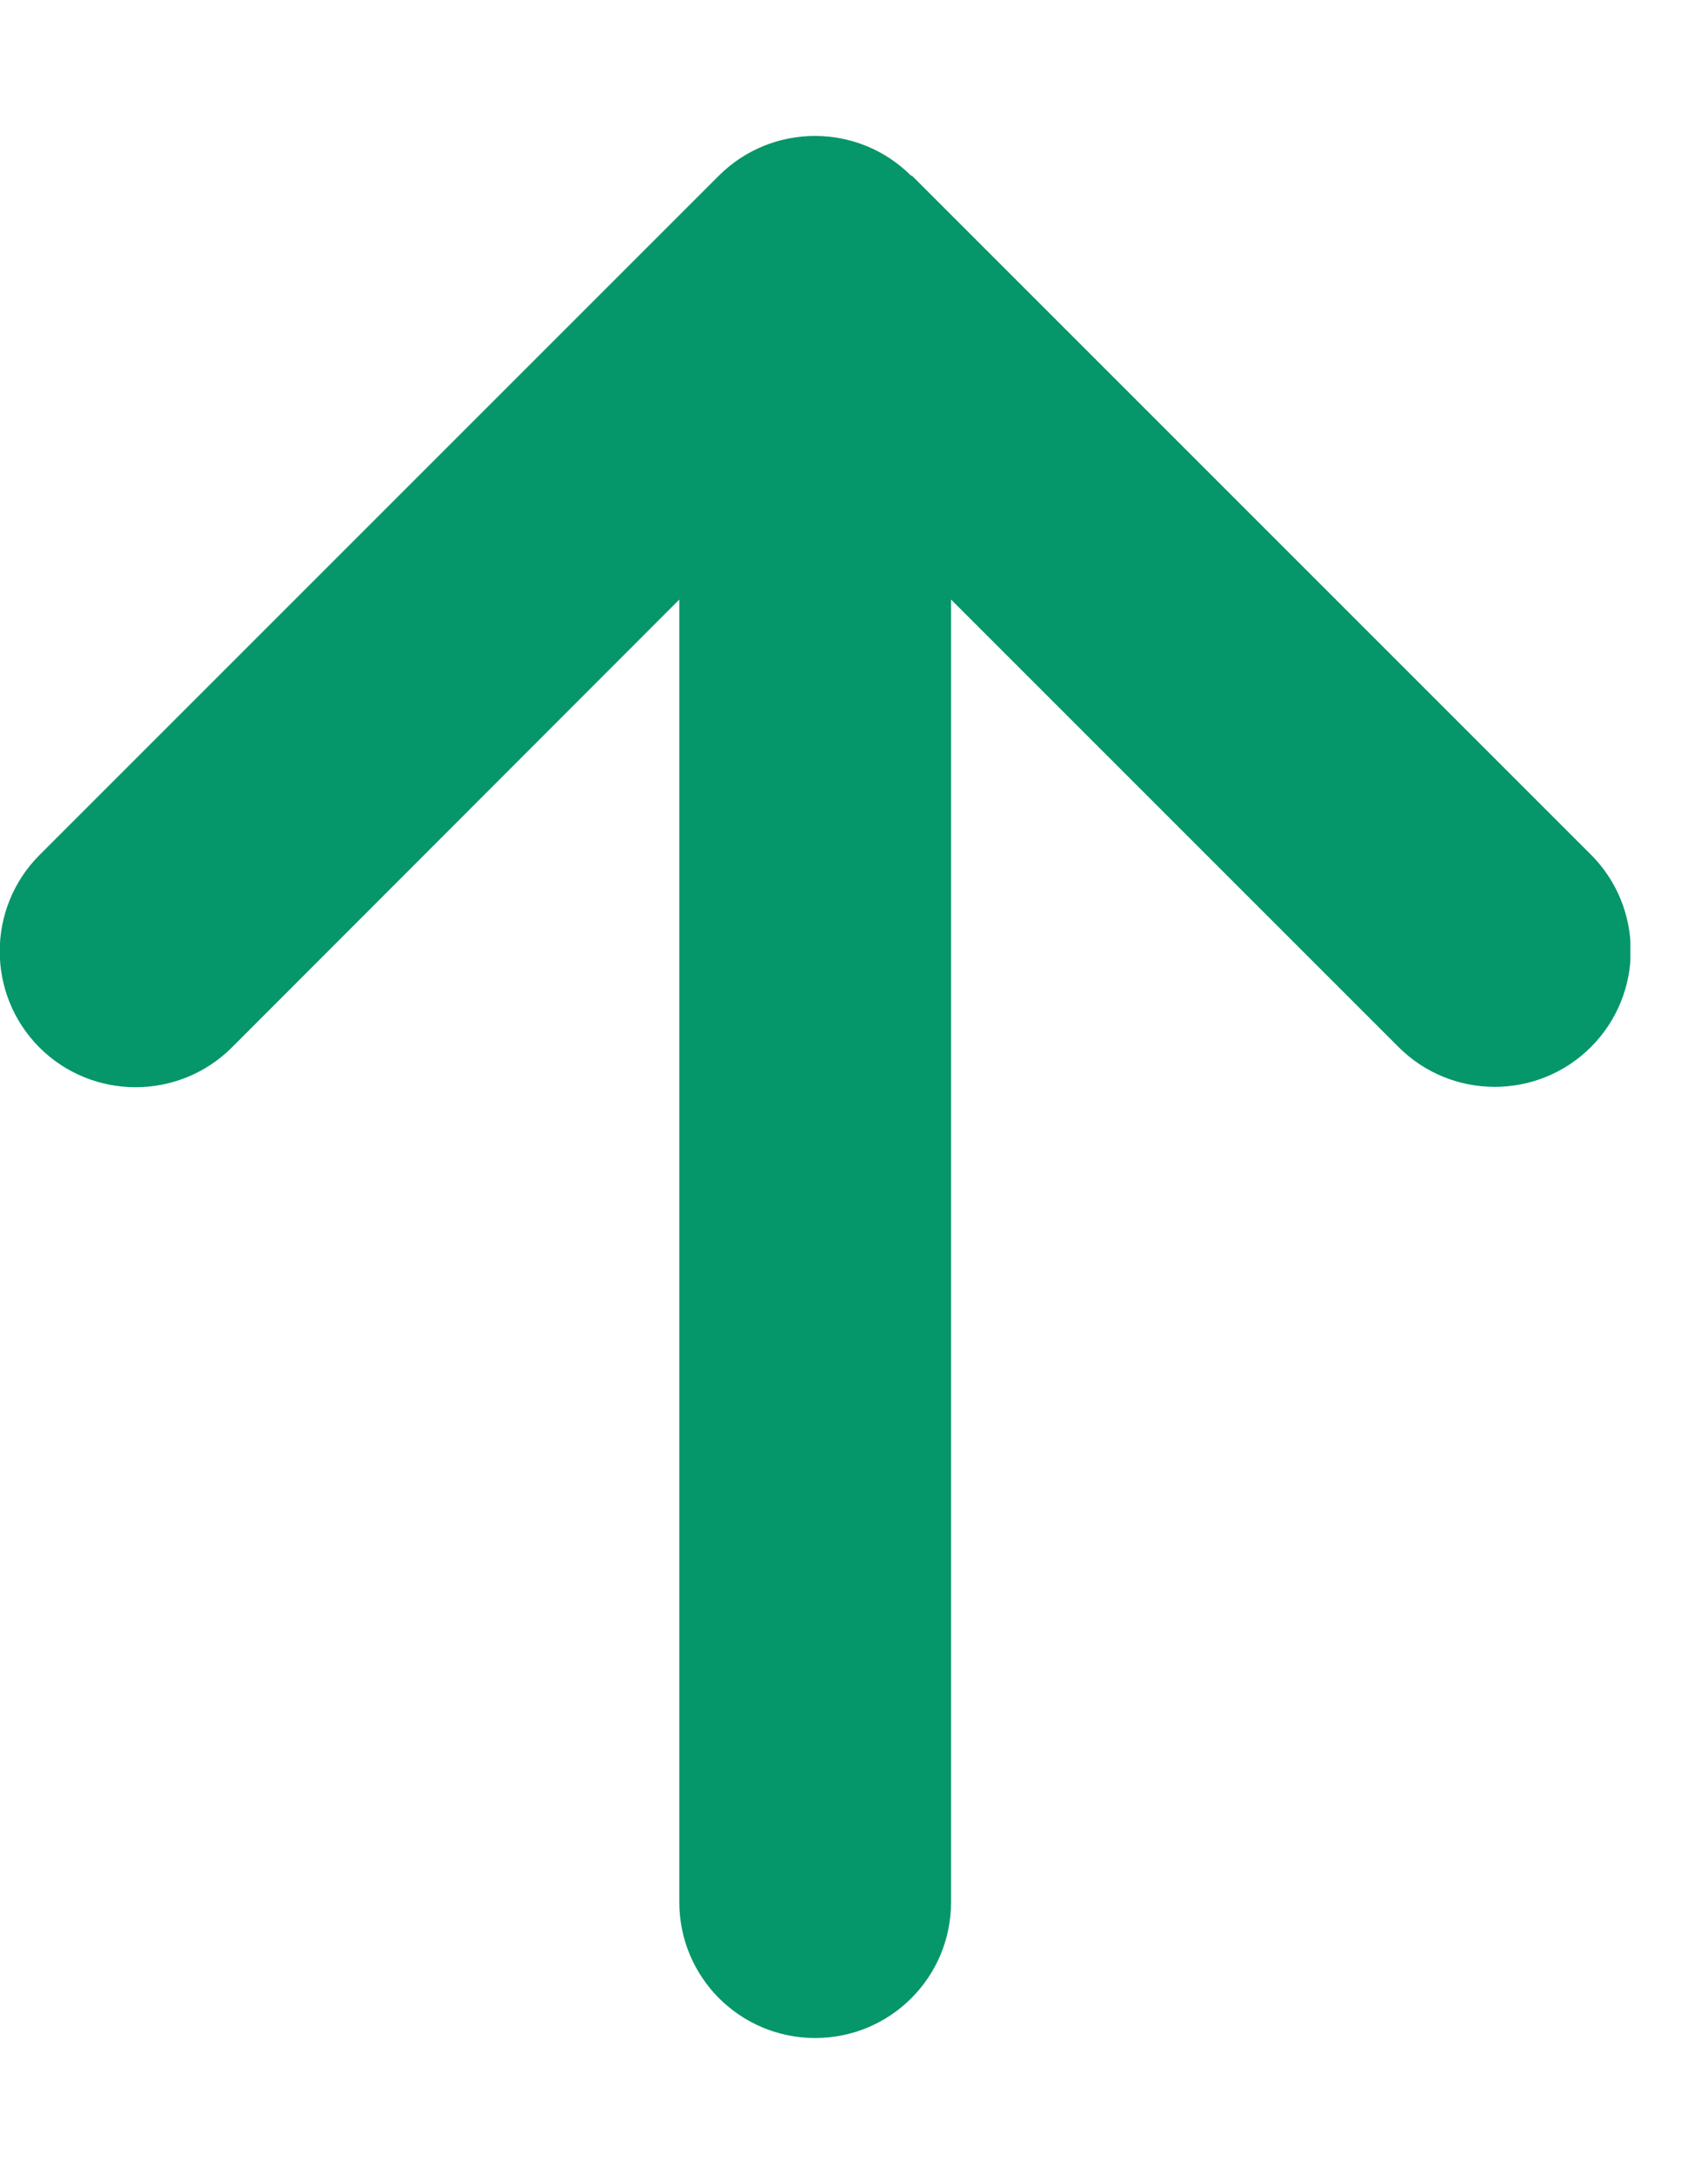 <svg width="11" height="14" viewBox="0 0 11 14" fill="none" xmlns="http://www.w3.org/2000/svg">
<g clip-path="url(#clip0_1_447)">
<path d="M5.868 1.132C5.526 0.79 4.971 0.79 4.629 1.132L0.254 5.507C-0.087 5.849 -0.087 6.404 0.254 6.746C0.596 7.087 1.151 7.087 1.493 6.746L4.375 3.861V12.25C4.375 12.734 4.766 13.125 5.25 13.125C5.734 13.125 6.125 12.734 6.125 12.25V3.861L9.007 6.743C9.349 7.085 9.904 7.085 10.246 6.743C10.588 6.401 10.588 5.846 10.246 5.504L5.871 1.129L5.868 1.132Z" fill="#059669"/>
</g>
<defs>
<clipPath id="clip0_1_447">
<path d="M0 0H10.5V14H0V0Z" fill="white"/>
</clipPath>
</defs>
</svg>
